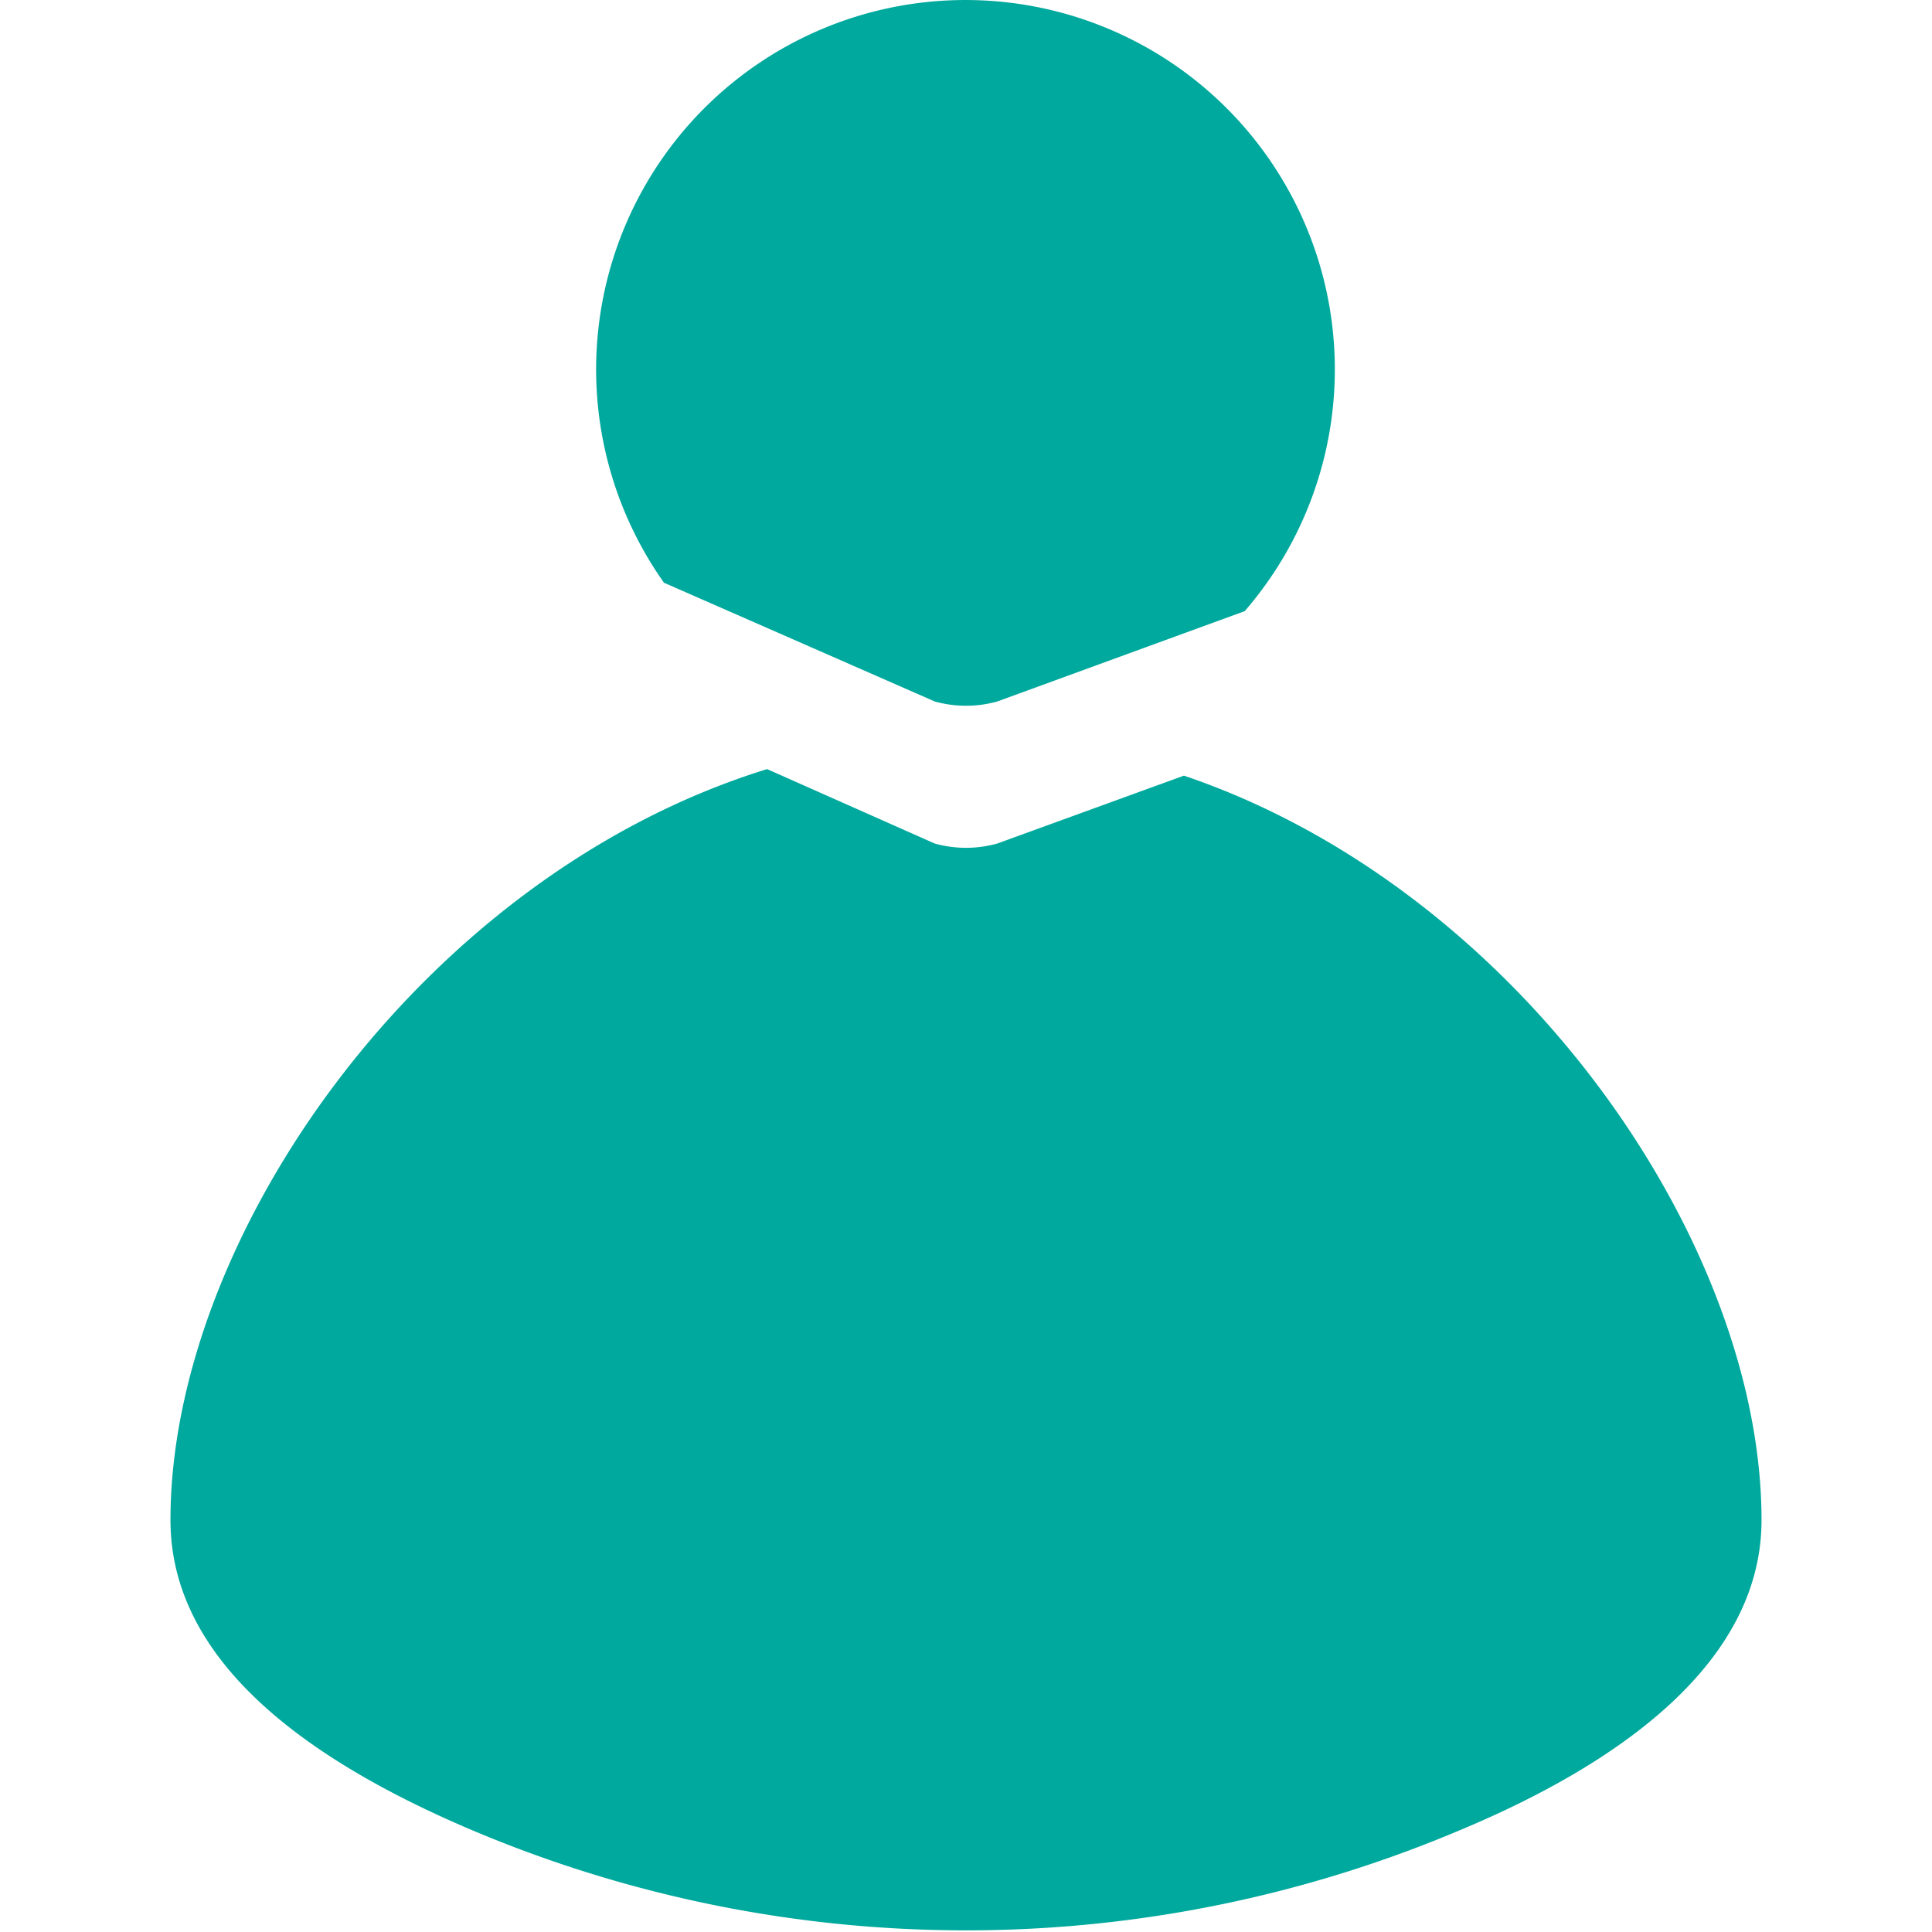<?xml version="1.0" standalone="no"?><!DOCTYPE svg PUBLIC "-//W3C//DTD SVG 1.1//EN" "http://www.w3.org/Graphics/SVG/1.1/DTD/svg11.dtd"><svg t="1660097549951" class="icon" viewBox="0 0 1024 1024" version="1.1" xmlns="http://www.w3.org/2000/svg" p-id="7171" xmlns:xlink="http://www.w3.org/1999/xlink" width="200" height="200"><defs><style type="text/css">@font-face { font-family: feedback-iconfont; src: url("//at.alicdn.com/t/font_1031158_u69w8yhxdu.woff2?t=1630033759944") format("woff2"), url("//at.alicdn.com/t/font_1031158_u69w8yhxdu.woff?t=1630033759944") format("woff"), url("//at.alicdn.com/t/font_1031158_u69w8yhxdu.ttf?t=1630033759944") format("truetype"); }
</style></defs><path d="M627.501 411.106C804.141 470.889 933.647 657.619 933.647 805.647c0 74.541-73.186 128-158.569 163.84a671.925 671.925 0 0 1-526.155 0C163.539 933.045 90.353 880.941 90.353 805.647c0-150.889 134.325-341.835 316.235-398.005l88.847 39.454c10.842 3.012 22.287 3.012 33.129 0l98.936-35.991z m-132.066-39.304l-143.511-62.946a195.765 195.765 0 1 1 307.802 15.059l-131.162 47.887c-10.842 3.012-22.287 3.012-33.129 0z" fill="#00A99D" p-id="7172"></path></svg>